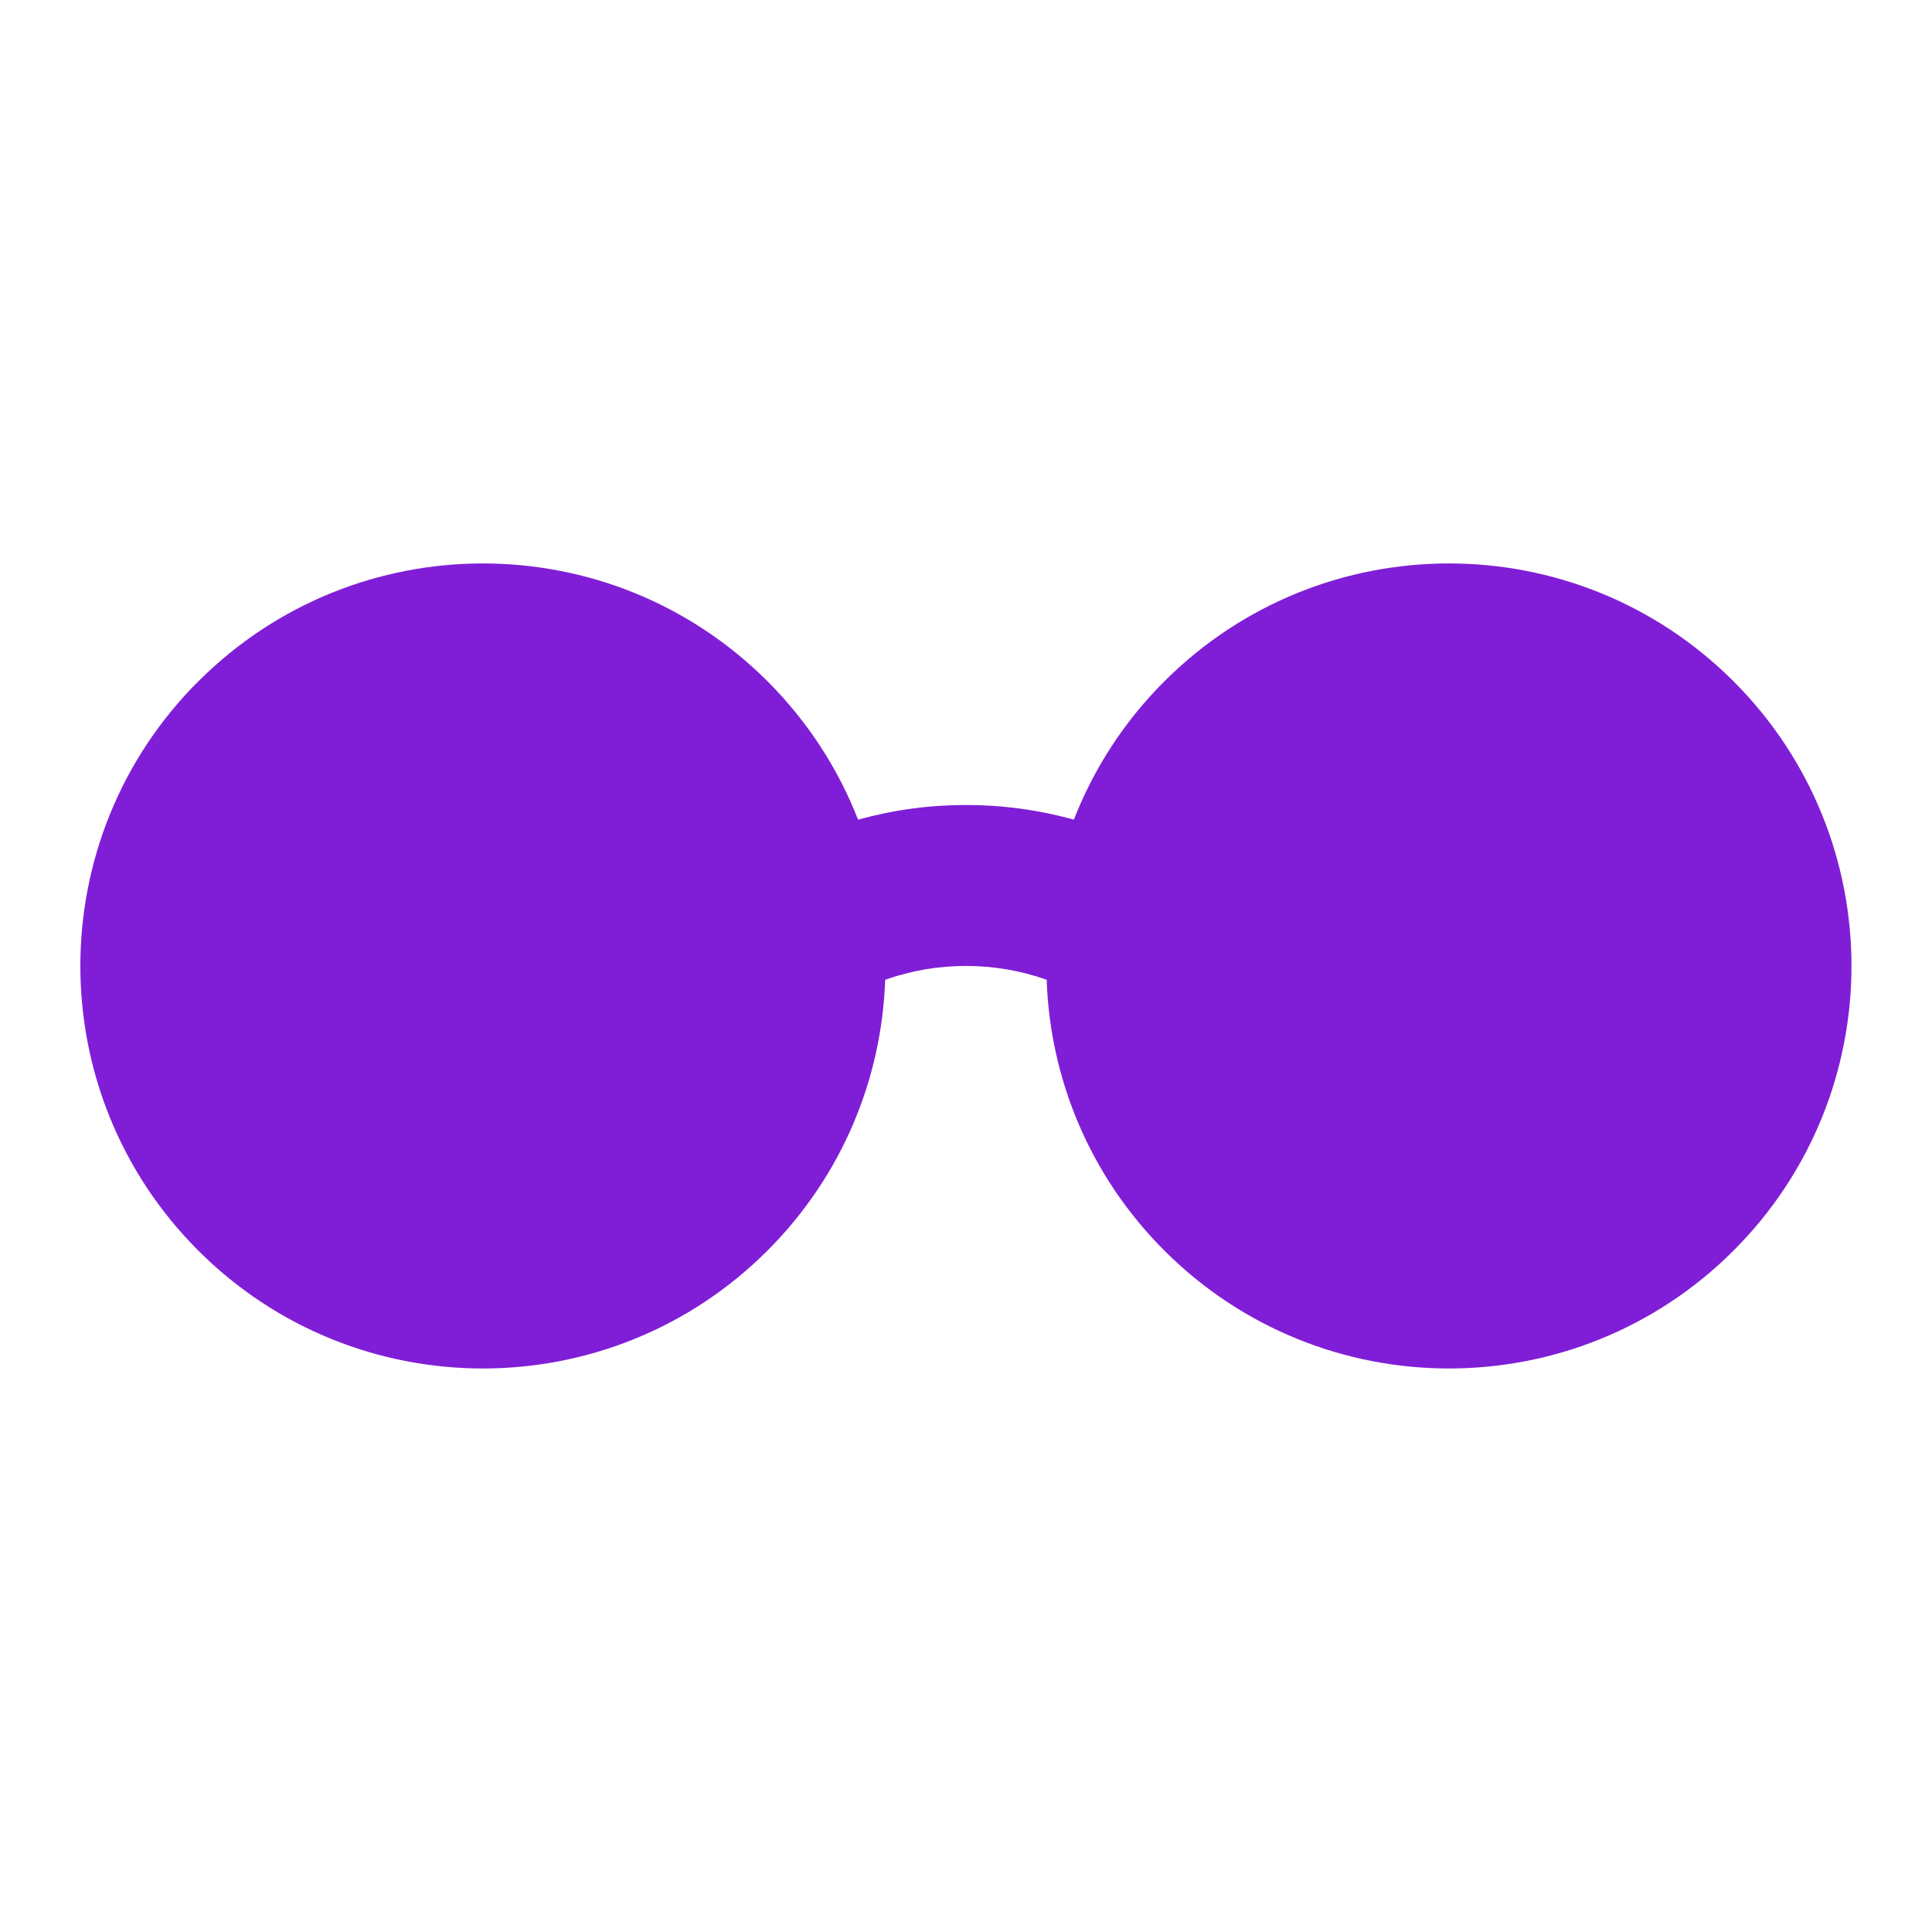 <svg fill="none" height="24" viewBox="0 0 24 24" width="24" xmlns="http://www.w3.org/2000/svg"><path d="m2.464 8.464c1.953-1.953 5.118-1.953 7.071 0 .505.505.88 1.092 1.124 1.718.876-.243 1.805-.243 2.681 0.0.244-.626.618-1.213 1.124-1.718 1.953-1.953 5.118-1.953 7.071 0 1.953 1.953 1.953 5.118 0 7.071-1.953 1.953-5.118 1.953-7.071 0-.933-.933-1.42-2.142-1.462-3.364-.647-.229-1.359-.229-2.006-0-.042 1.222-.529 2.431-1.462 3.364-1.953 1.953-5.118 1.953-7.071 0-1.953-1.953-1.953-5.118 0-7.071z" fill="#801ed7"/></svg>